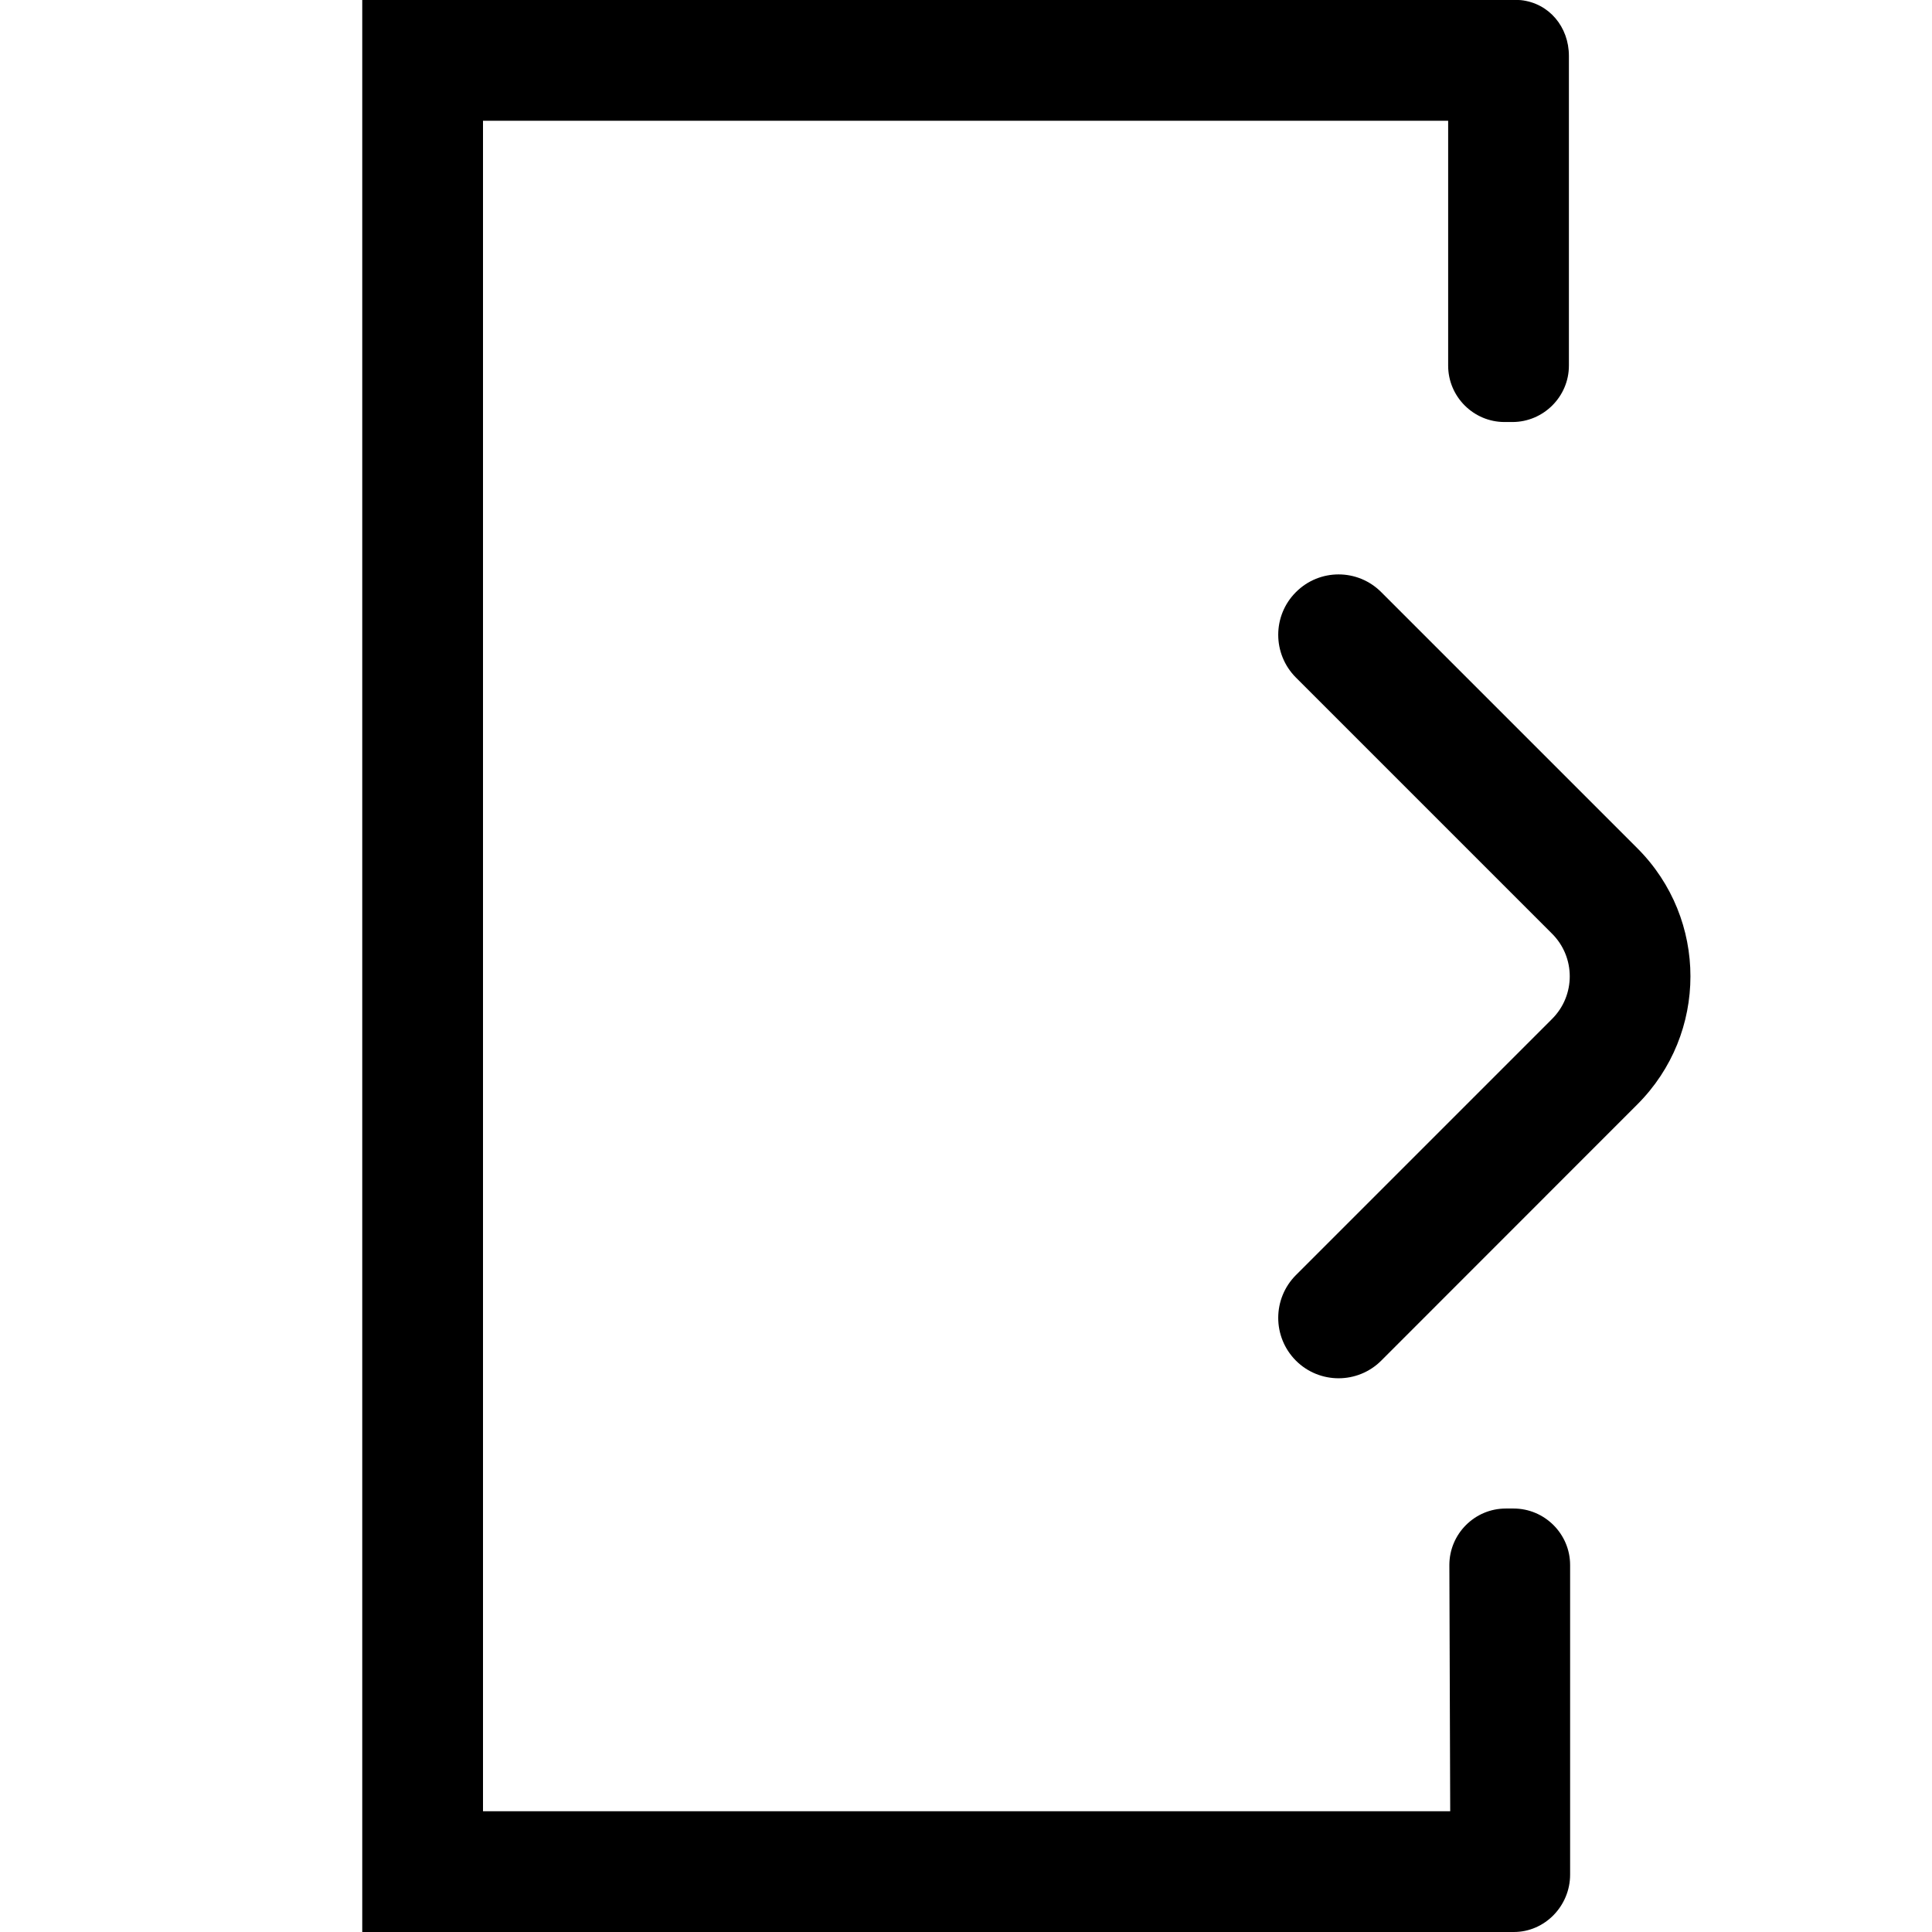 <svg xmlns="http://www.w3.org/2000/svg" width="16" height="16" viewBox="0 0 16 16"><path fill-rule="evenodd" d="M12.535,12.493 C12.792,12.493 13.003,12.703 13.003,12.961 L13.003,15.525 C13.003,15.783 12.795,16 12.537,16 L12.497,16 L3,16 L3,-0 L12.575,-0 L12.595,0.001 C12.829,0.026 12.993,0.223 12.993,0.463 L12.993,3.028 C12.993,3.285 12.782,3.495 12.525,3.495 L12.46,3.495 C12.203,3.495 11.993,3.285 11.993,3.028 L11.993,1 L4,1 L4,15 L12.01,15 L12.003,12.961 C12.003,12.703 12.213,12.493 12.47,12.493 L12.535,12.493 Z M11.439,4.904 L13.56,7.025 C14.146,7.611 14.146,8.56 13.56,9.146 L11.439,11.268 C11.244,11.463 10.927,11.463 10.732,11.268 C10.537,11.072 10.537,10.756 10.732,10.56 L12.853,8.439 C13.049,8.244 13.049,7.927 12.853,7.732 L10.732,5.611 C10.537,5.415 10.537,5.099 10.732,4.904 C10.927,4.708 11.244,4.708 11.439,4.904 Z"/></svg>
